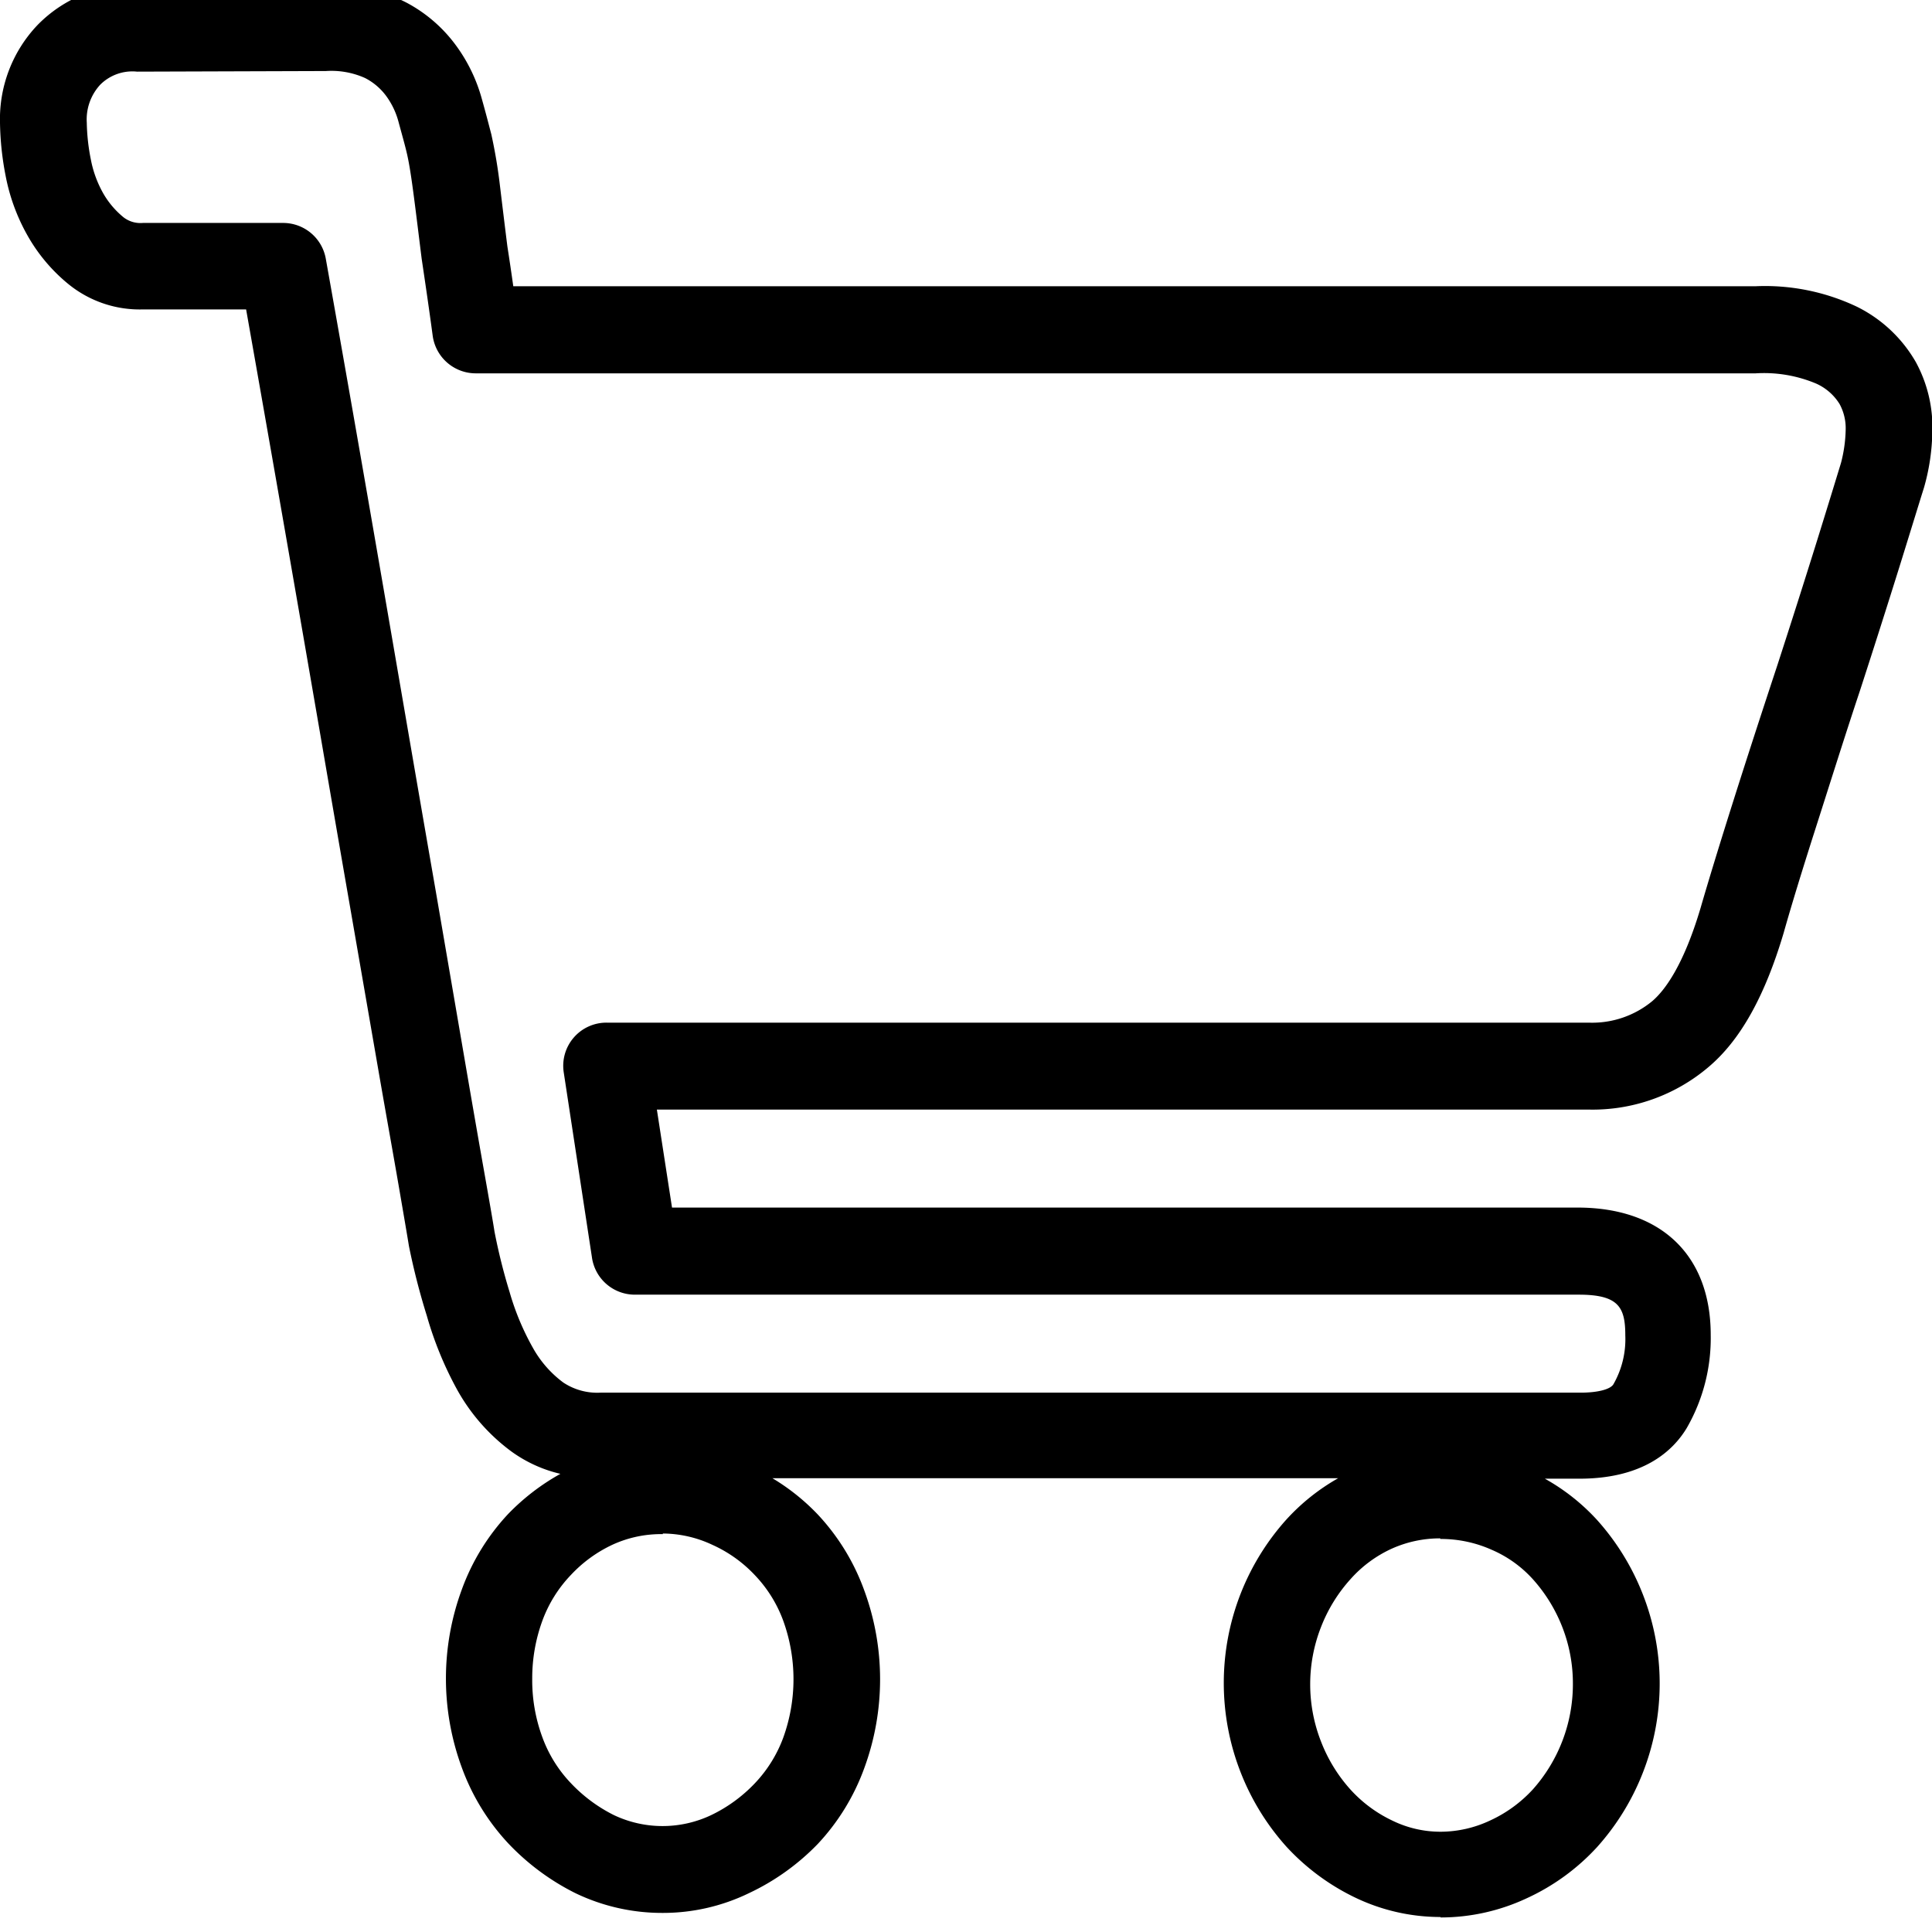 <svg id="图层_1" data-name="图层 1" xmlns="http://www.w3.org/2000/svg" viewBox="0 0 127.56 127.56"><path d="M95.09,126.57a13,13,0,0,1-5.65-1.3,15,15,0,0,1-4.51-3.35,16.12,16.12,0,0,1-3-4.86,16.18,16.18,0,0,1,0-11.88,16.14,16.14,0,0,1,3-4.85,13.85,13.85,0,0,1,3.42-2.73H51A14.21,14.21,0,0,1,54,100a14.58,14.58,0,0,1,3.06,5,17,17,0,0,1,0,11.75,14.59,14.59,0,0,1-3.07,5A15.47,15.47,0,0,1,49.44,125a13,13,0,0,1-5.65,1.3A13.21,13.21,0,0,1,38,125a15.81,15.81,0,0,1-4.45-3.3,14.68,14.68,0,0,1-3.06-5,17,17,0,0,1,0-11.75,14.59,14.59,0,0,1,3.07-5A14.81,14.81,0,0,1,37,97.31a9,9,0,0,1-3.24-1.48,12.76,12.76,0,0,1-3.58-4.08,23.47,23.47,0,0,1-2-4.88A45.38,45.38,0,0,1,27,82.27c-.1-.62-.32-1.91-.68-4s-.83-4.68-1.37-7.8L23.15,60.09q-1-5.75-2-11.58c-1.44-8.36-3.08-17.8-4.9-28.08H9.42a7.46,7.46,0,0,1-4.9-1.67A11.3,11.3,0,0,1,1.8,15.52,12.9,12.9,0,0,1,.37,11.6,19.55,19.55,0,0,1,0,8.1,9,9,0,0,1,2.47,1.66,8.8,8.8,0,0,1,9.05-1H21.52A10.81,10.81,0,0,1,26.85.18a9.66,9.66,0,0,1,3.3,2.88,10.75,10.75,0,0,1,1.66,3.46c.26.92.46,1.7.63,2.35a33.88,33.88,0,0,1,.57,3.4c.16,1.32.32,2.65.49,4,.13.83.26,1.71.39,2.63h82a14.15,14.15,0,0,1,6.71,1.35,9.16,9.16,0,0,1,3.9,3.67,9,9,0,0,1,1.08,4.66,14.13,14.13,0,0,1-.55,3.62c-.26.82-.77,2.49-1.55,5-.88,2.82-1.78,5.64-2.67,8.38-1,3-1.94,6-2.9,9s-1.65,5.26-2.14,7c-1.25,4.21-2.87,7.12-5,8.9a11.82,11.82,0,0,1-7.9,2.78H43.37l1,6.47h59.79c5.5,0,8.79,3.14,8.79,8.41a11.89,11.89,0,0,1-1.58,6.14c-.92,1.53-2.89,3.35-7.09,3.35H102a13.72,13.72,0,0,1,3.45,2.73,16.12,16.12,0,0,1,3,4.86,16.15,16.15,0,0,1,0,11.87,16.12,16.12,0,0,1-3,4.86,14.48,14.48,0,0,1-4.62,3.37,13.42,13.42,0,0,1-5.7,1.28Zm0-25a7.77,7.77,0,0,0-3.22.69,8.19,8.19,0,0,0-2.7,2,10.22,10.22,0,0,0-1.94,3.14,10.35,10.35,0,0,0,0,7.61,10.24,10.24,0,0,0,1.93,3.14,8.84,8.84,0,0,0,2.76,2.05,7.23,7.23,0,0,0,3.18.74h0a7.71,7.71,0,0,0,3.28-.74,8.82,8.82,0,0,0,2.83-2.06,10.44,10.44,0,0,0,2.64-6.94,10.23,10.23,0,0,0-.71-3.8,10.34,10.34,0,0,0-1.94-3.14,7.84,7.84,0,0,0-2.72-1.94,8.21,8.21,0,0,0-3.39-.71Zm-51.32-.28a7.69,7.69,0,0,0-3.31.69,8.92,8.92,0,0,0-2.76,2,8.7,8.7,0,0,0-1.88,3,11.06,11.06,0,0,0-.68,3.87,10.86,10.86,0,0,0,.68,3.88,8.69,8.69,0,0,0,1.87,3,10.11,10.11,0,0,0,2.84,2.11,7.49,7.49,0,0,0,6.43,0,9.84,9.84,0,0,0,2.88-2.1,8.79,8.79,0,0,0,1.87-3,11.35,11.35,0,0,0,0-7.74,8.69,8.69,0,0,0-1.87-3,8.81,8.81,0,0,0-2.8-2A7.78,7.78,0,0,0,43.76,101.25ZM9.05,4.73a3,3,0,0,0-2.43.86A3.38,3.38,0,0,0,5.73,8.1,13.36,13.36,0,0,0,6,10.54a7.3,7.3,0,0,0,.79,2.18,5.67,5.67,0,0,0,1.37,1.63,1.82,1.82,0,0,0,1.27.37h9.26a2.86,2.86,0,0,1,2.82,2.36c2,11.2,3.76,21.46,5.31,30.47q1,5.82,2,11.57l1.79,10.43q.8,4.67,1.35,7.77t.69,4a38.46,38.46,0,0,0,1,4,17,17,0,0,0,1.54,3.68,7.22,7.22,0,0,0,2,2.28,4.05,4.05,0,0,0,2.46.67h64.71c1.13,0,2-.22,2.18-.58a6,6,0,0,0,.77-3.2c0-1.86-.44-2.69-3.07-2.69H41.9A2.86,2.86,0,0,1,39.08,83L37.22,70.8a2.85,2.85,0,0,1,2.83-3.28h64.84a6.23,6.23,0,0,0,4.2-1.42c.83-.71,2.06-2.35,3.19-6.15.5-1.73,1.23-4.12,2.17-7.09s1.93-6,2.92-9c.88-2.71,1.77-5.5,2.64-8.29.78-2.51,1.29-4.18,1.54-5a9.32,9.32,0,0,0,.31-2.18,3.35,3.35,0,0,0-.4-1.71,3.49,3.49,0,0,0-1.54-1.35,8.87,8.87,0,0,0-4-.68H31.4a2.87,2.87,0,0,1-2.83-2.47c-.24-1.79-.49-3.49-.73-5.1-.18-1.44-.34-2.77-.51-4.07s-.3-2.14-.44-2.77S26.55,8.93,26.3,8a5.1,5.1,0,0,0-.8-1.66,4,4,0,0,0-1.4-1.19,5.43,5.43,0,0,0-2.58-.46Z"/></svg>